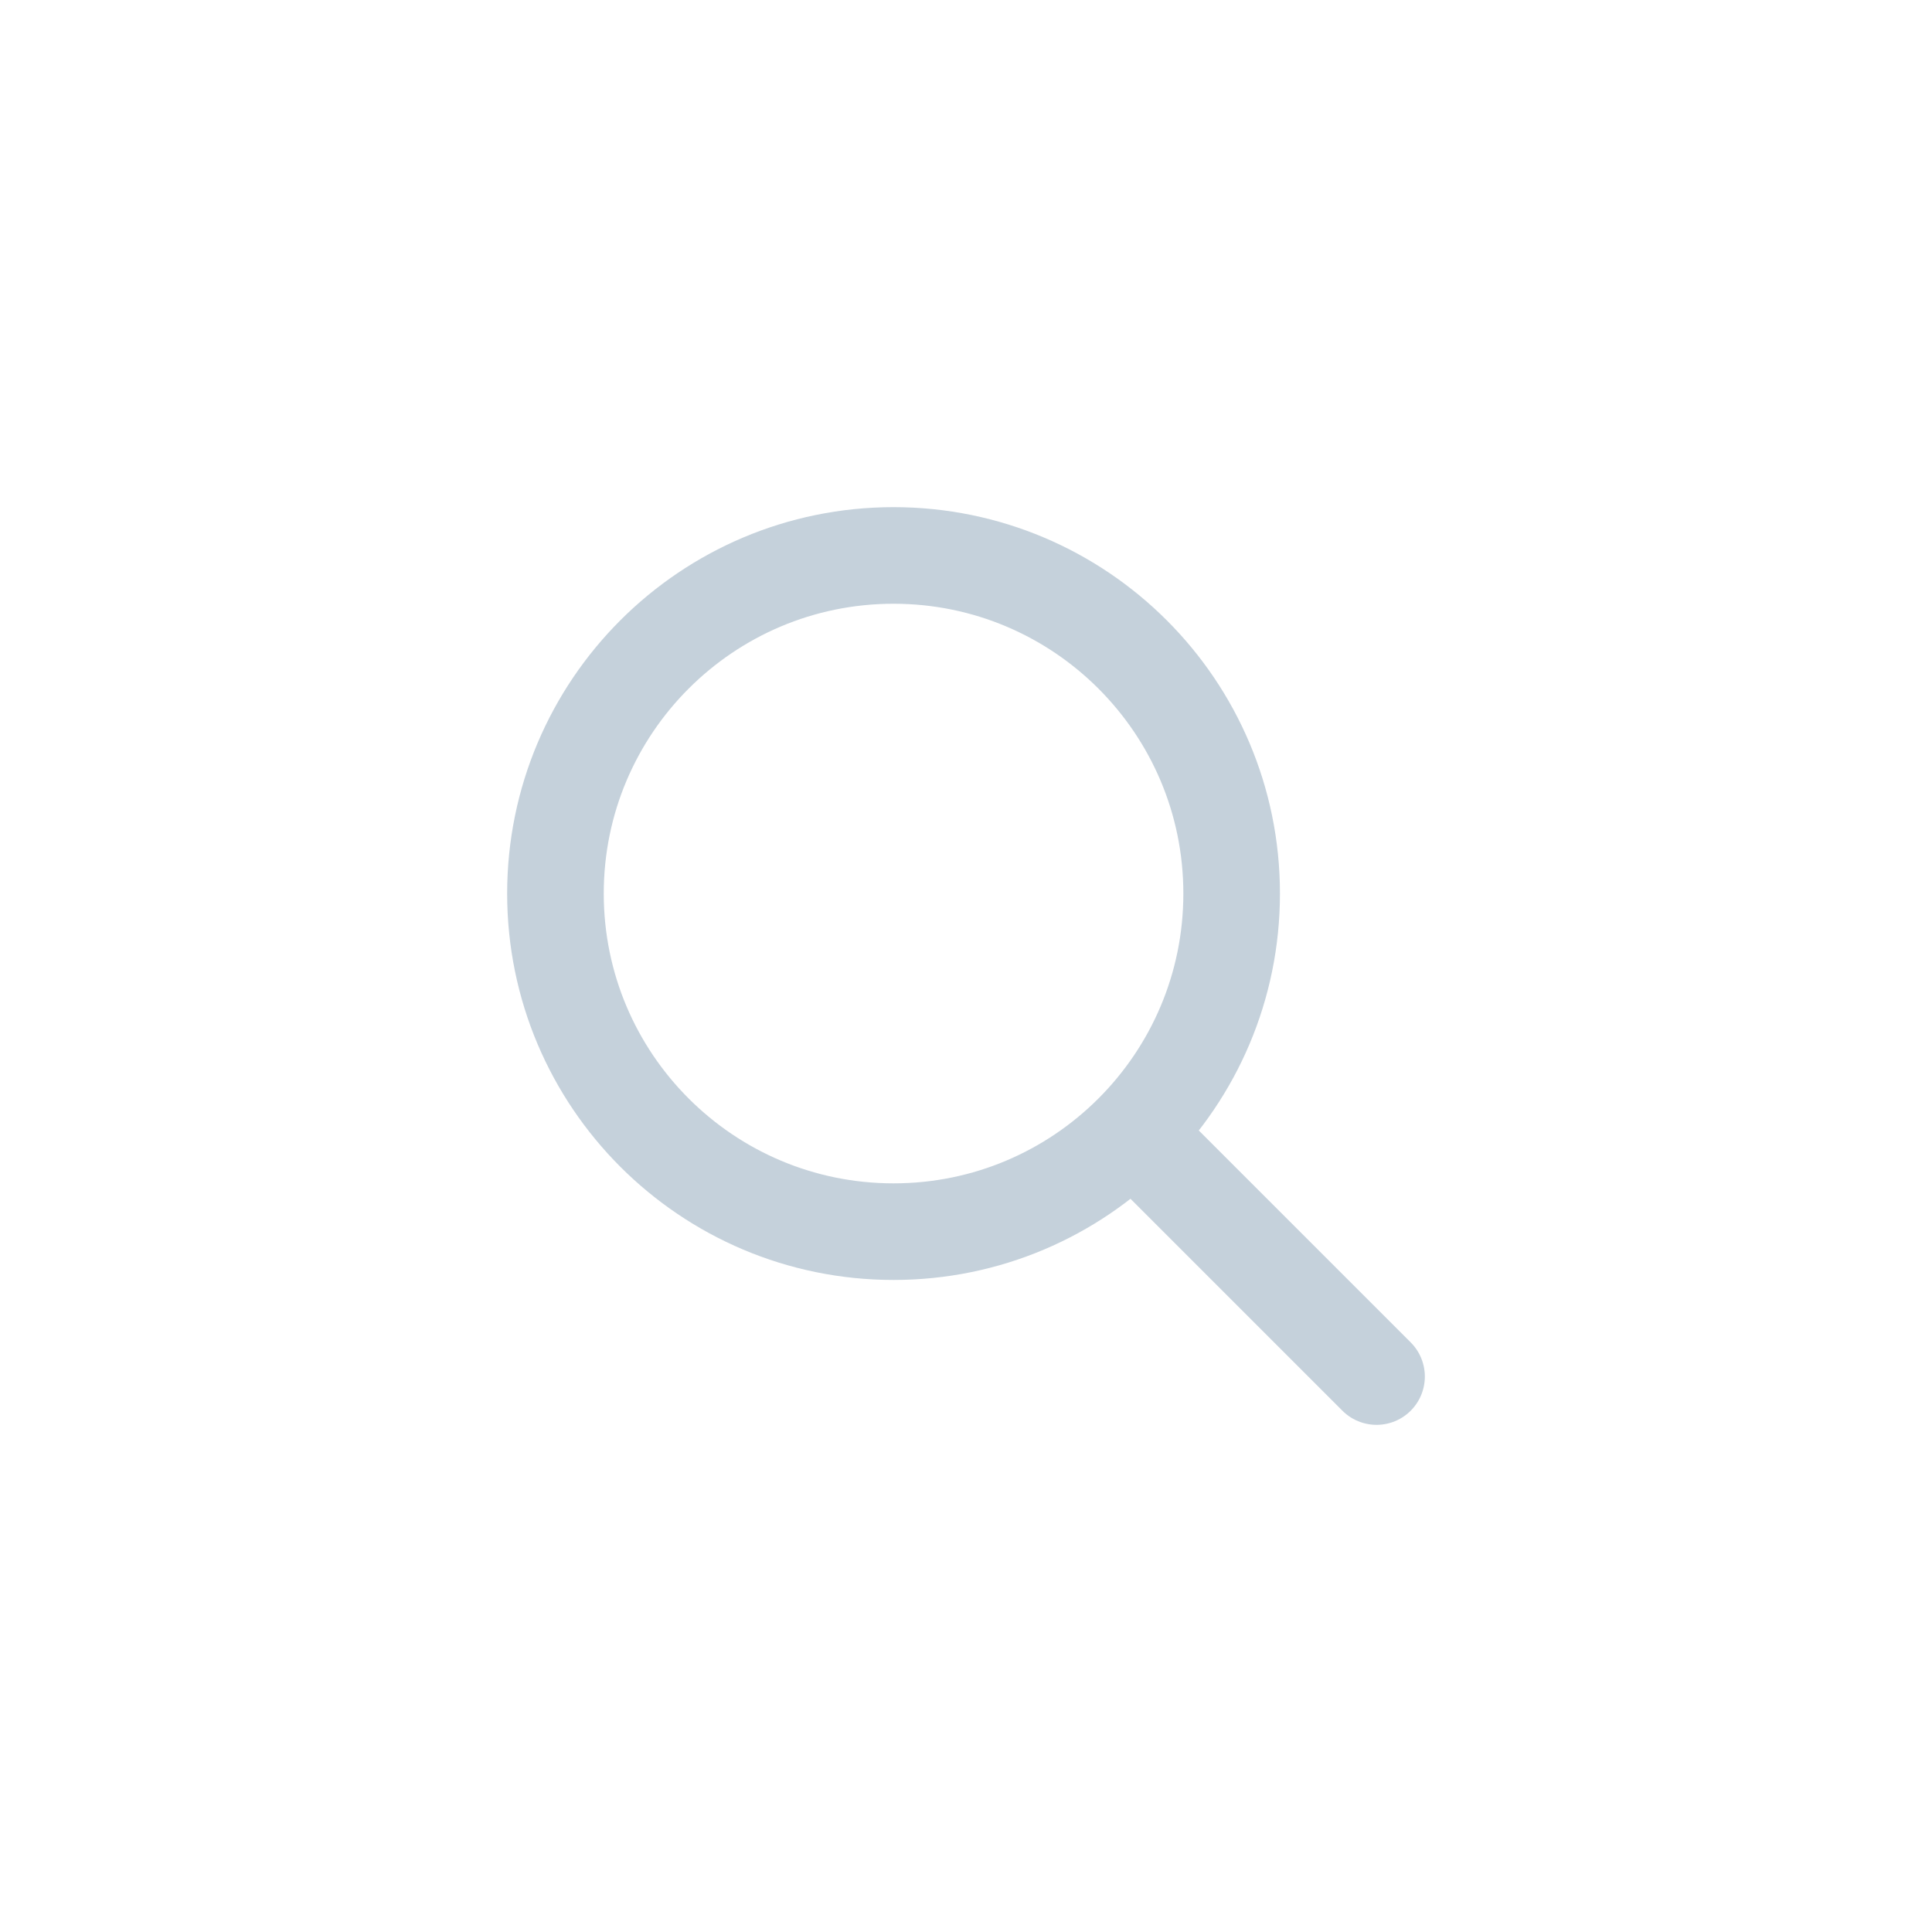<svg width="40" height="40" viewBox="0 0 40 40" fill="none" xmlns="http://www.w3.org/2000/svg">
<path d="M23.5 23.5C24.476 24.476 26 26 26 26L28.5 28.5M25.5 18.5C25.5 22.366 22.366 25.5 18.5 25.5C14.634 25.5 11.5 22.366 11.5 18.5C11.5 14.634 14.634 11.5 18.5 11.5C22.366 11.5 25.5 14.634 25.5 18.5Z" stroke="#C5D1DB" stroke-width="2" stroke-linecap="round" stroke-linejoin="round"/>
</svg>
